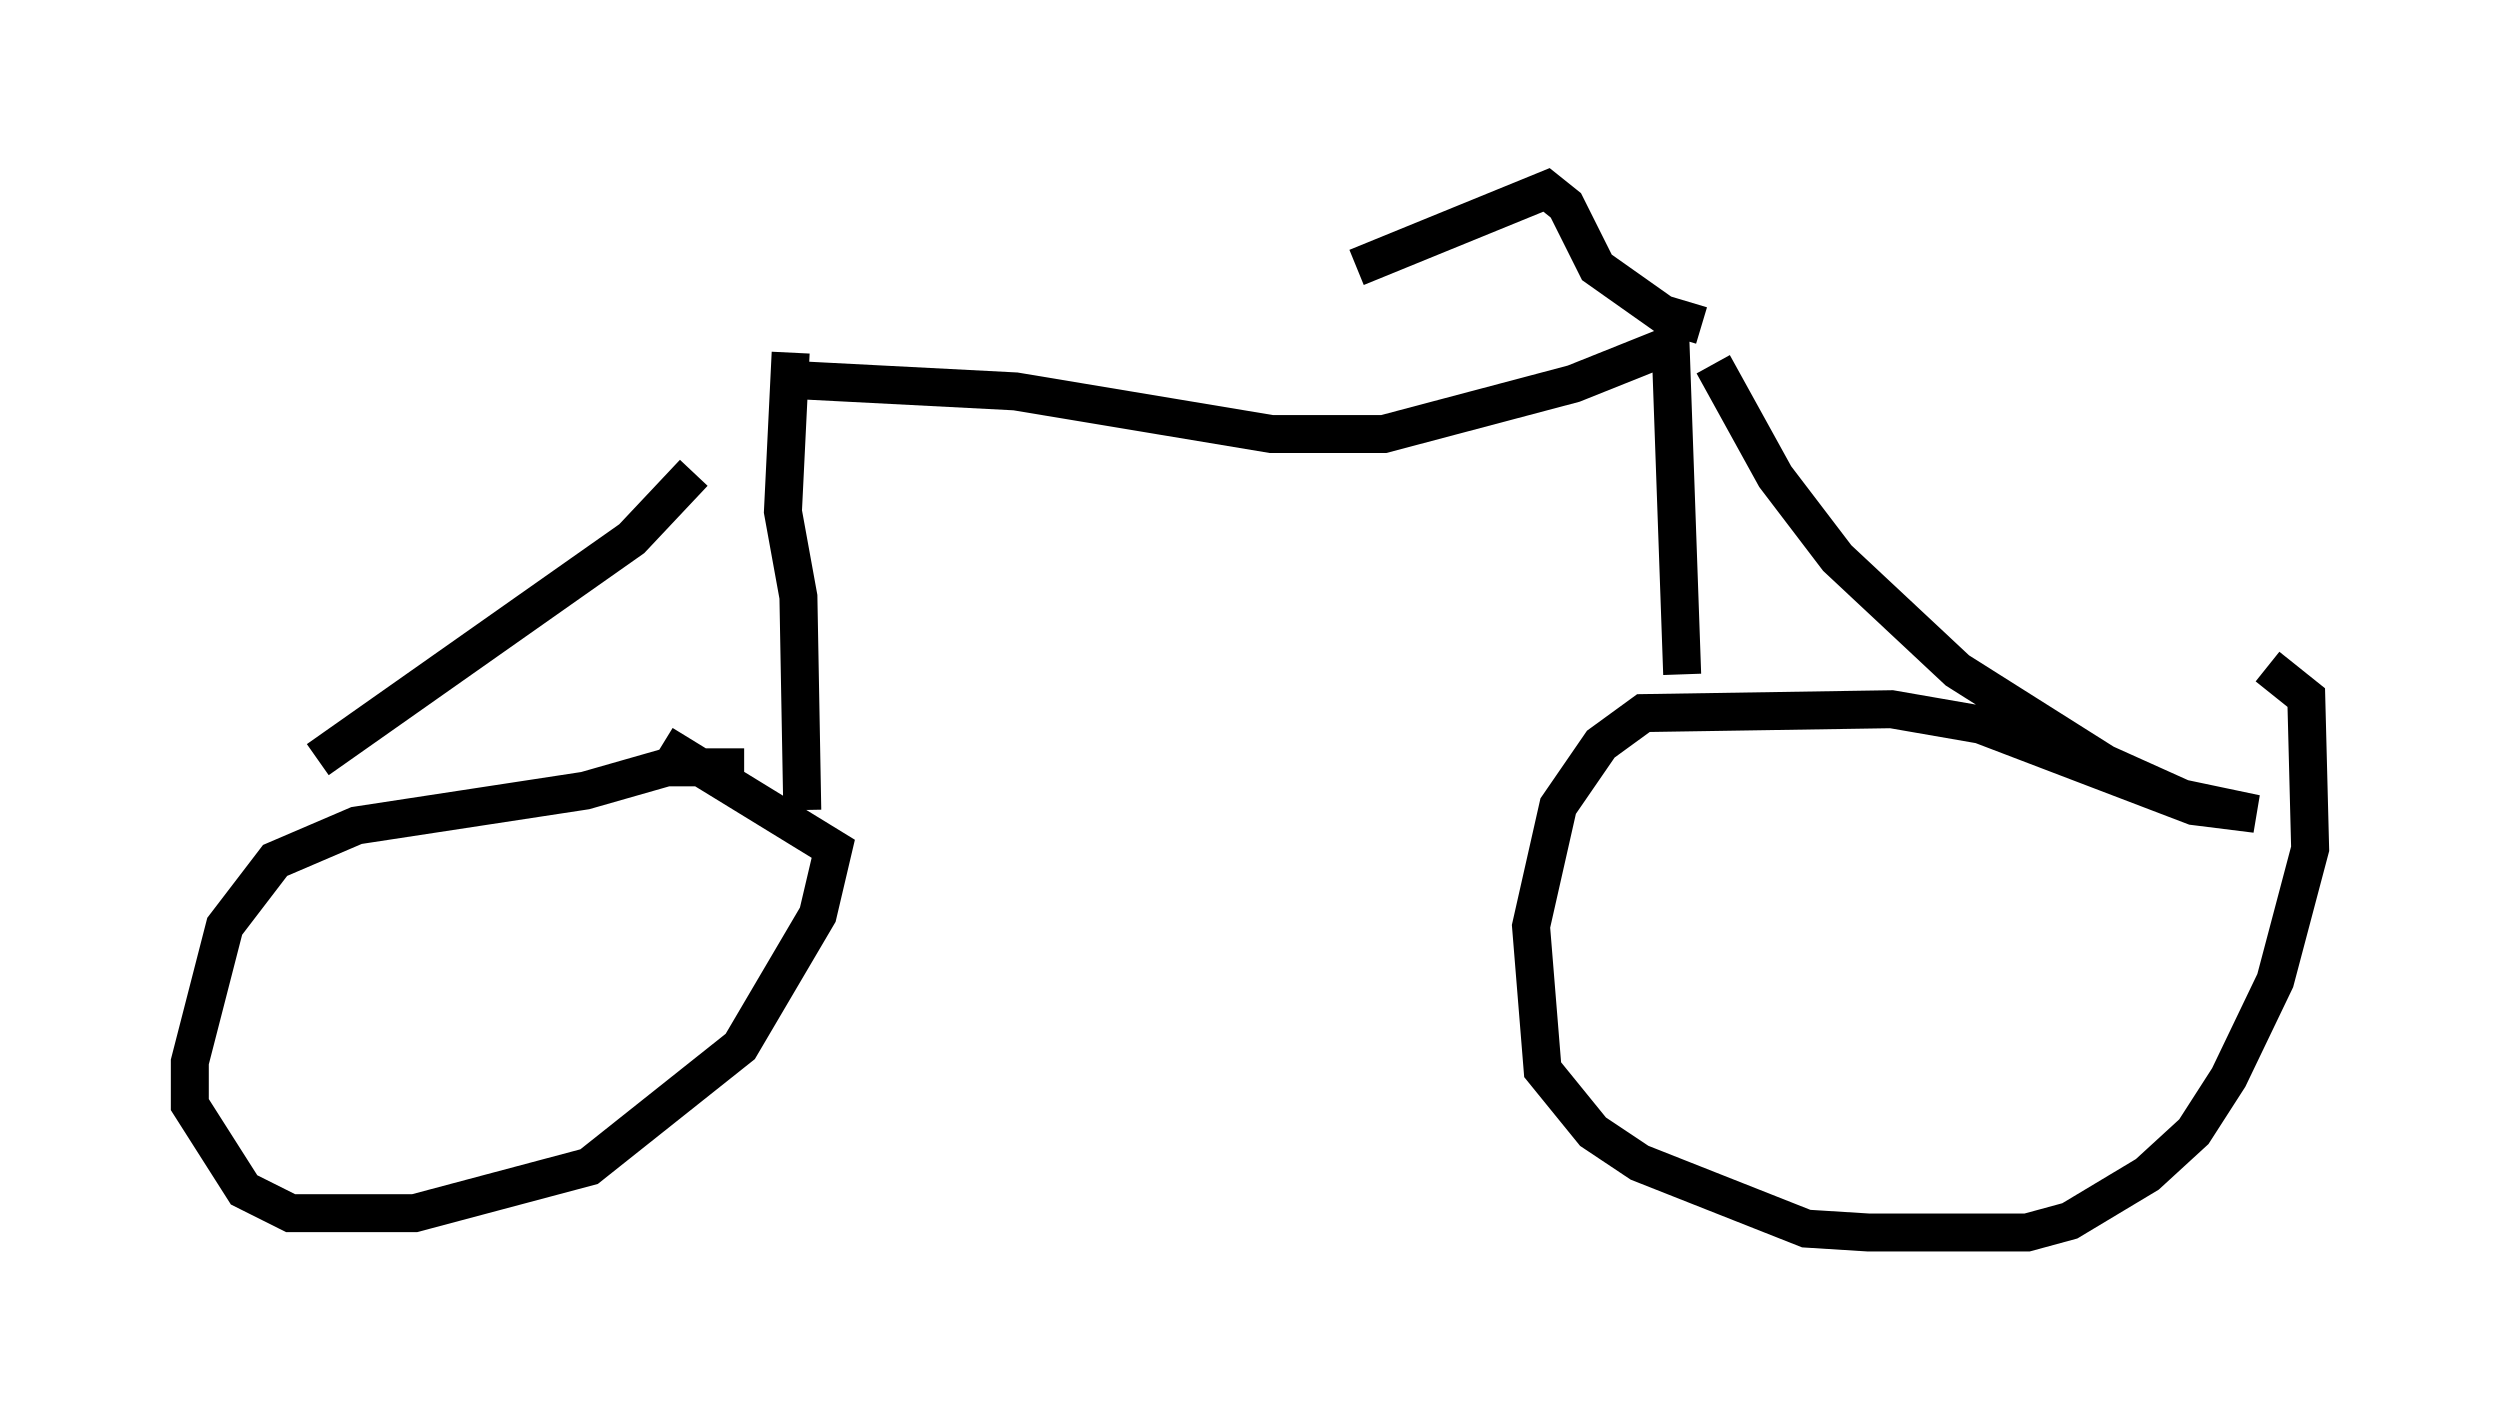 <?xml version="1.0" encoding="utf-8" ?>
<svg baseProfile="full" height="37.461" version="1.1" width="65.84" xmlns="http://www.w3.org/2000/svg" xmlns:ev="http://www.w3.org/2001/xml-events" xmlns:xlink="http://www.w3.org/1999/xlink"><defs /><rect fill="white" height="37.461" width="65.84" x="0" y="0" /><path d="M20.721, 10.819 m-2.45, 1.633 l-1.633, 1.735 -8.269, 5.819 m12.454, -10.719 l-0.204, 4.185 0.408, 2.246 l0.102, 5.615 m-0.306, -11.331 l5.921, 0.306 6.738, 1.123 l2.96, 0.0 5.002, -1.327 l2.552, -1.021 0.306, 8.677 m0.817, -8.167 l1.633, 2.96 1.633, 2.144 l3.165, 2.96 3.879, 2.45 l2.042, 0.919 1.94, 0.408 l-1.633, -0.204 -5.615, -2.144 l-2.348, -0.408 -6.533, 0.102 l-1.123, 0.817 -1.123, 1.633 l-0.715, 3.165 0.306, 3.777 l1.327, 1.633 1.225, 0.817 l4.39, 1.735 1.633, 0.102 l4.185, 0.0 1.123, -0.306 l2.042, -1.225 1.225, -1.123 l0.919, -1.429 1.225, -2.552 l0.919, -3.471 -0.102, -3.981 l-1.021, -0.817 m-40.119, 2.654 l-2.042, 0.0 -2.144, 0.613 l-6.023, 0.919 -2.144, 0.919 l-1.327, 1.735 -0.919, 3.573 l0.0, 1.123 1.429, 2.246 l1.225, 0.613 3.267, 0.0 l4.594, -1.225 3.981, -3.165 l2.042, -3.471 0.408, -1.735 l-4.492, -2.756 m27.359, -11.025 l-1.021, -0.306 -1.735, -1.225 l-0.817, -1.633 -0.51, -0.408 l-5.002, 2.042 " fill="none" stroke="black" stroke-width="1" /></svg>